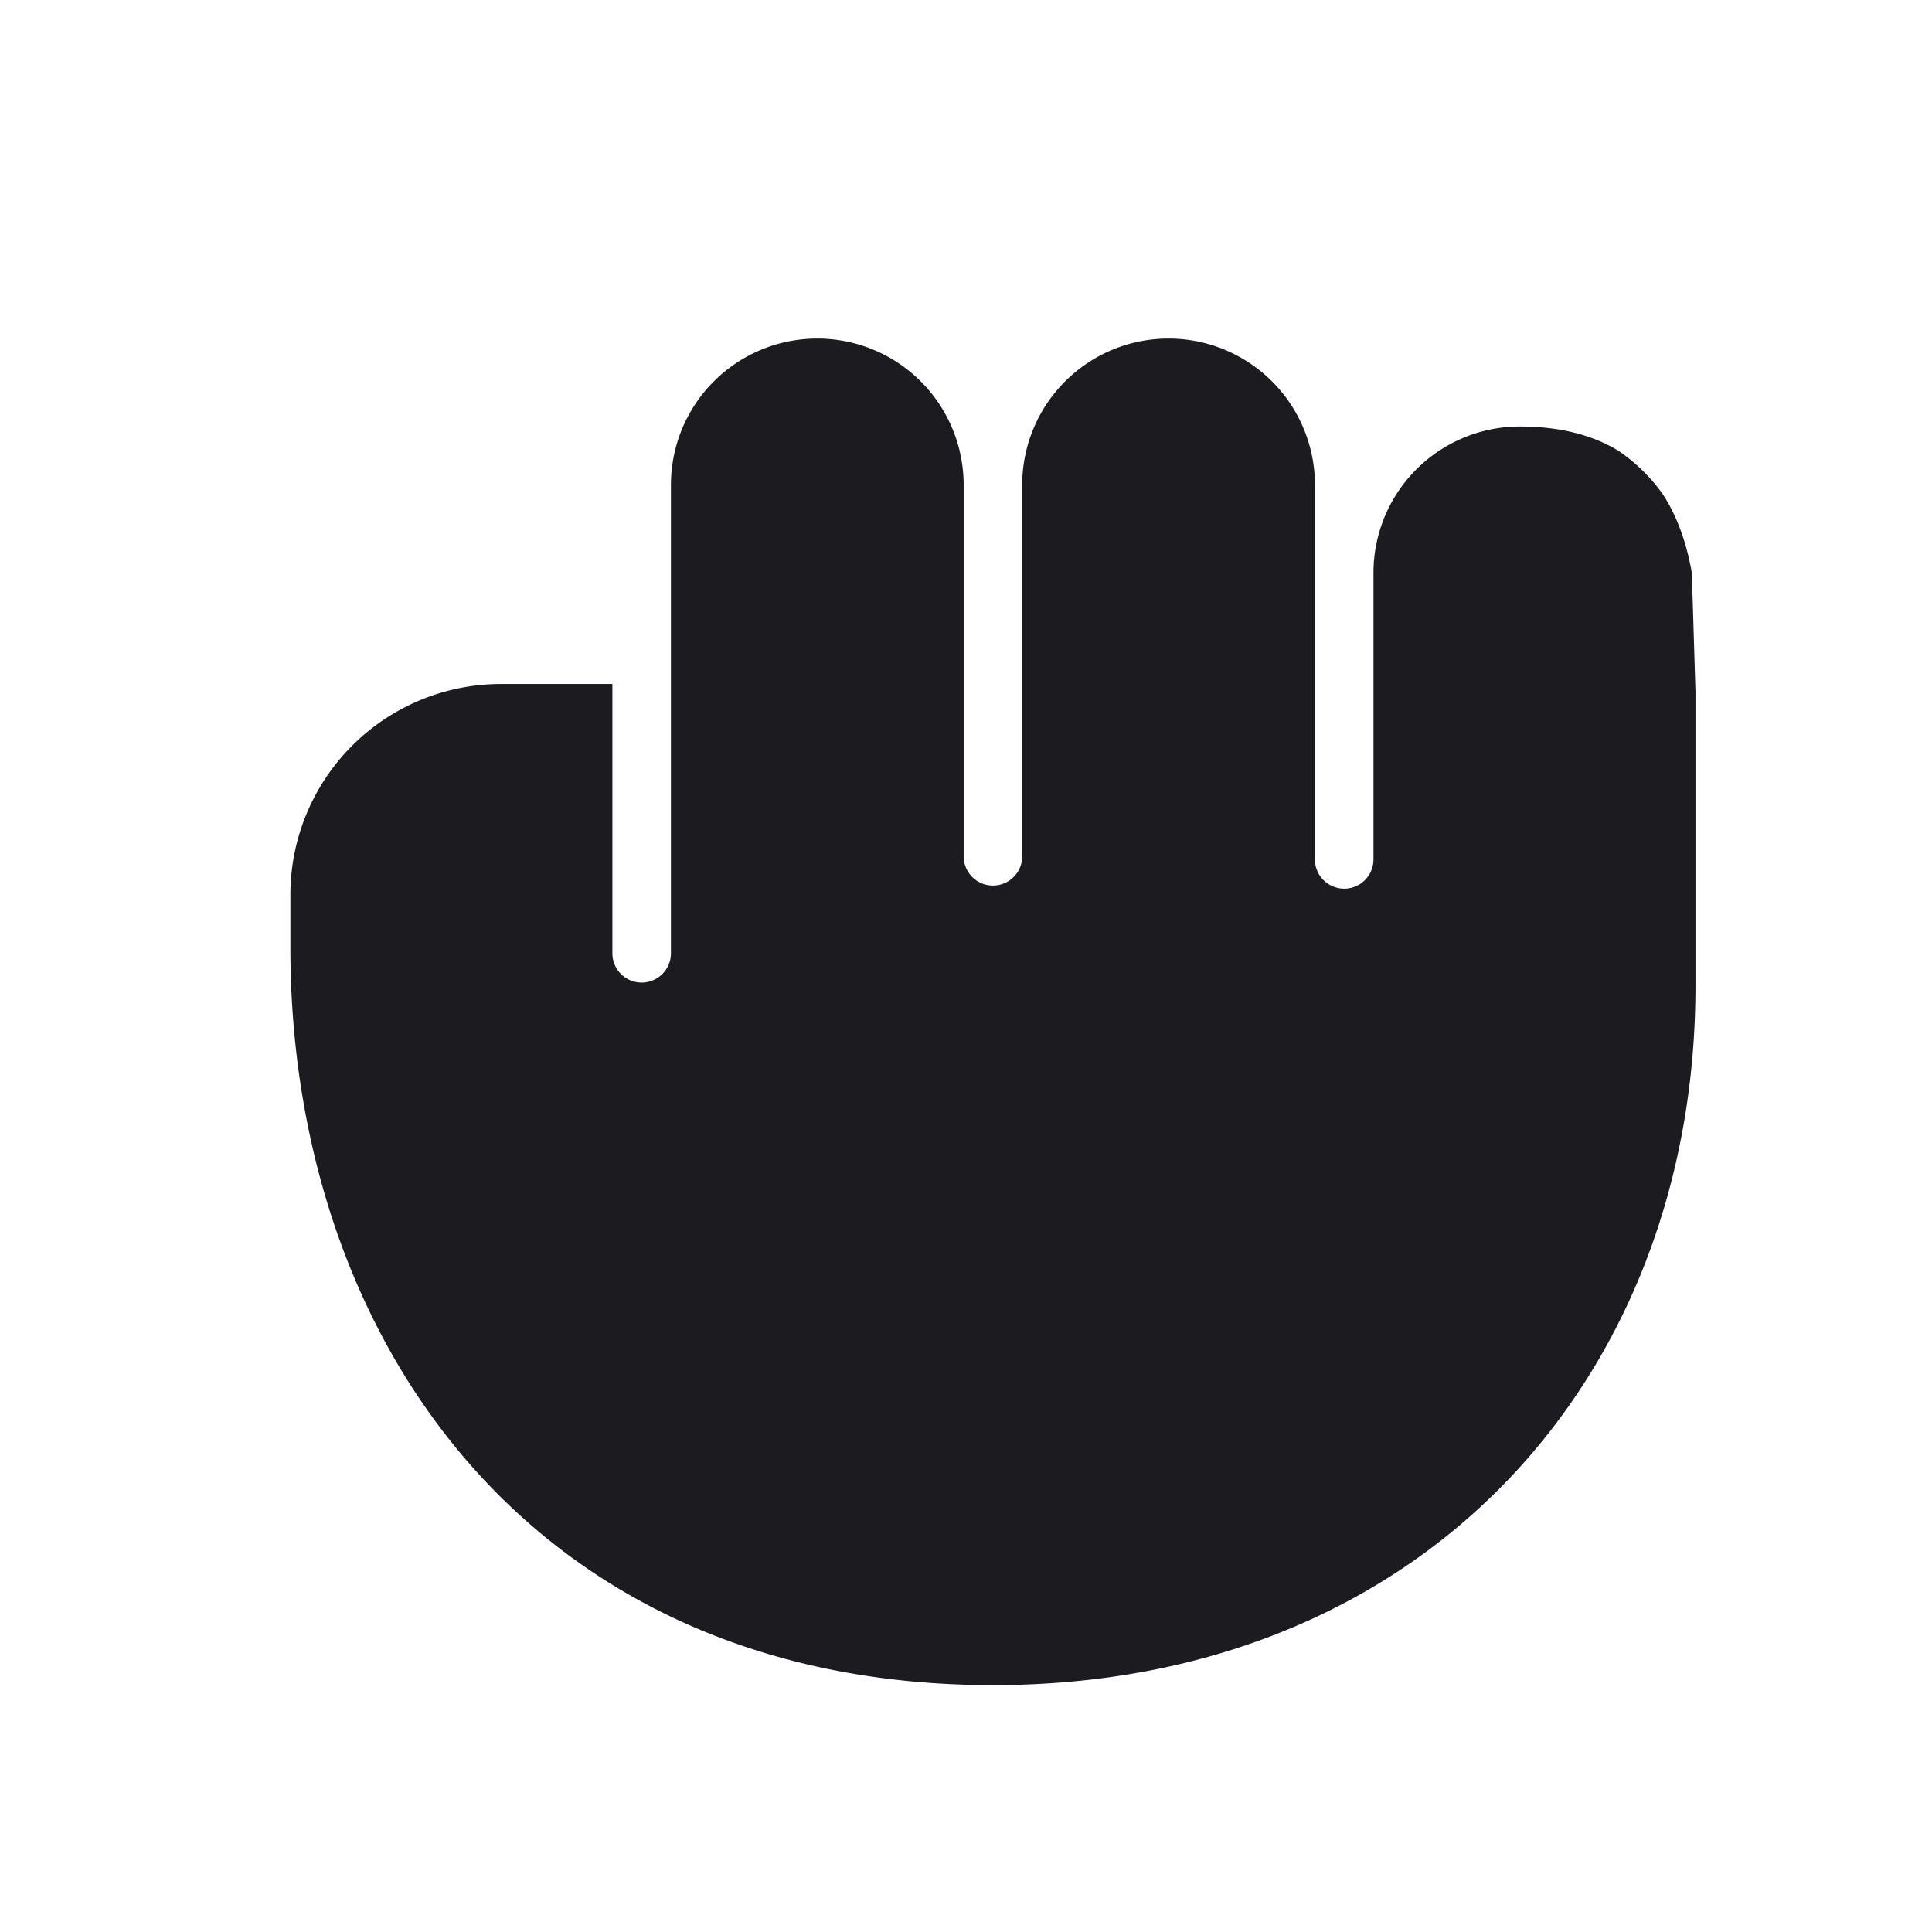 <svg width="33" height="33" fill="none" xmlns="http://www.w3.org/2000/svg"><path fill-rule="evenodd" clip-rule="evenodd" d="M27.649 7.703c-.489-.3-1.073-.418-1.689-.418a2.5 2.5 0 0 0-2.5 2.5v4.894a.5.5 0 0 1-1 0V8.283a2.5 2.5 0 0 0-5 0v6.343a.5.5 0 1 1-1 0V8.283a2.5 2.5 0 0 0-5 0v8a.5.5 0 0 1-1 0v-4.6h-1.9a3.6 3.6 0 0 0-3.6 3.6v.9c0 6.703 4.145 12.6 12 12.6 7.342 0 12-5.243 12-11.947v-5.02l-.062-2.03c-.097-.556-.27-1-.5-1.35a3.016 3.016 0 0 0-.749-.733Zm-7.675-2.92a3.03 3.03 0 0 1-.005 0h.005Z" fill="#1C1B1F"/></svg>